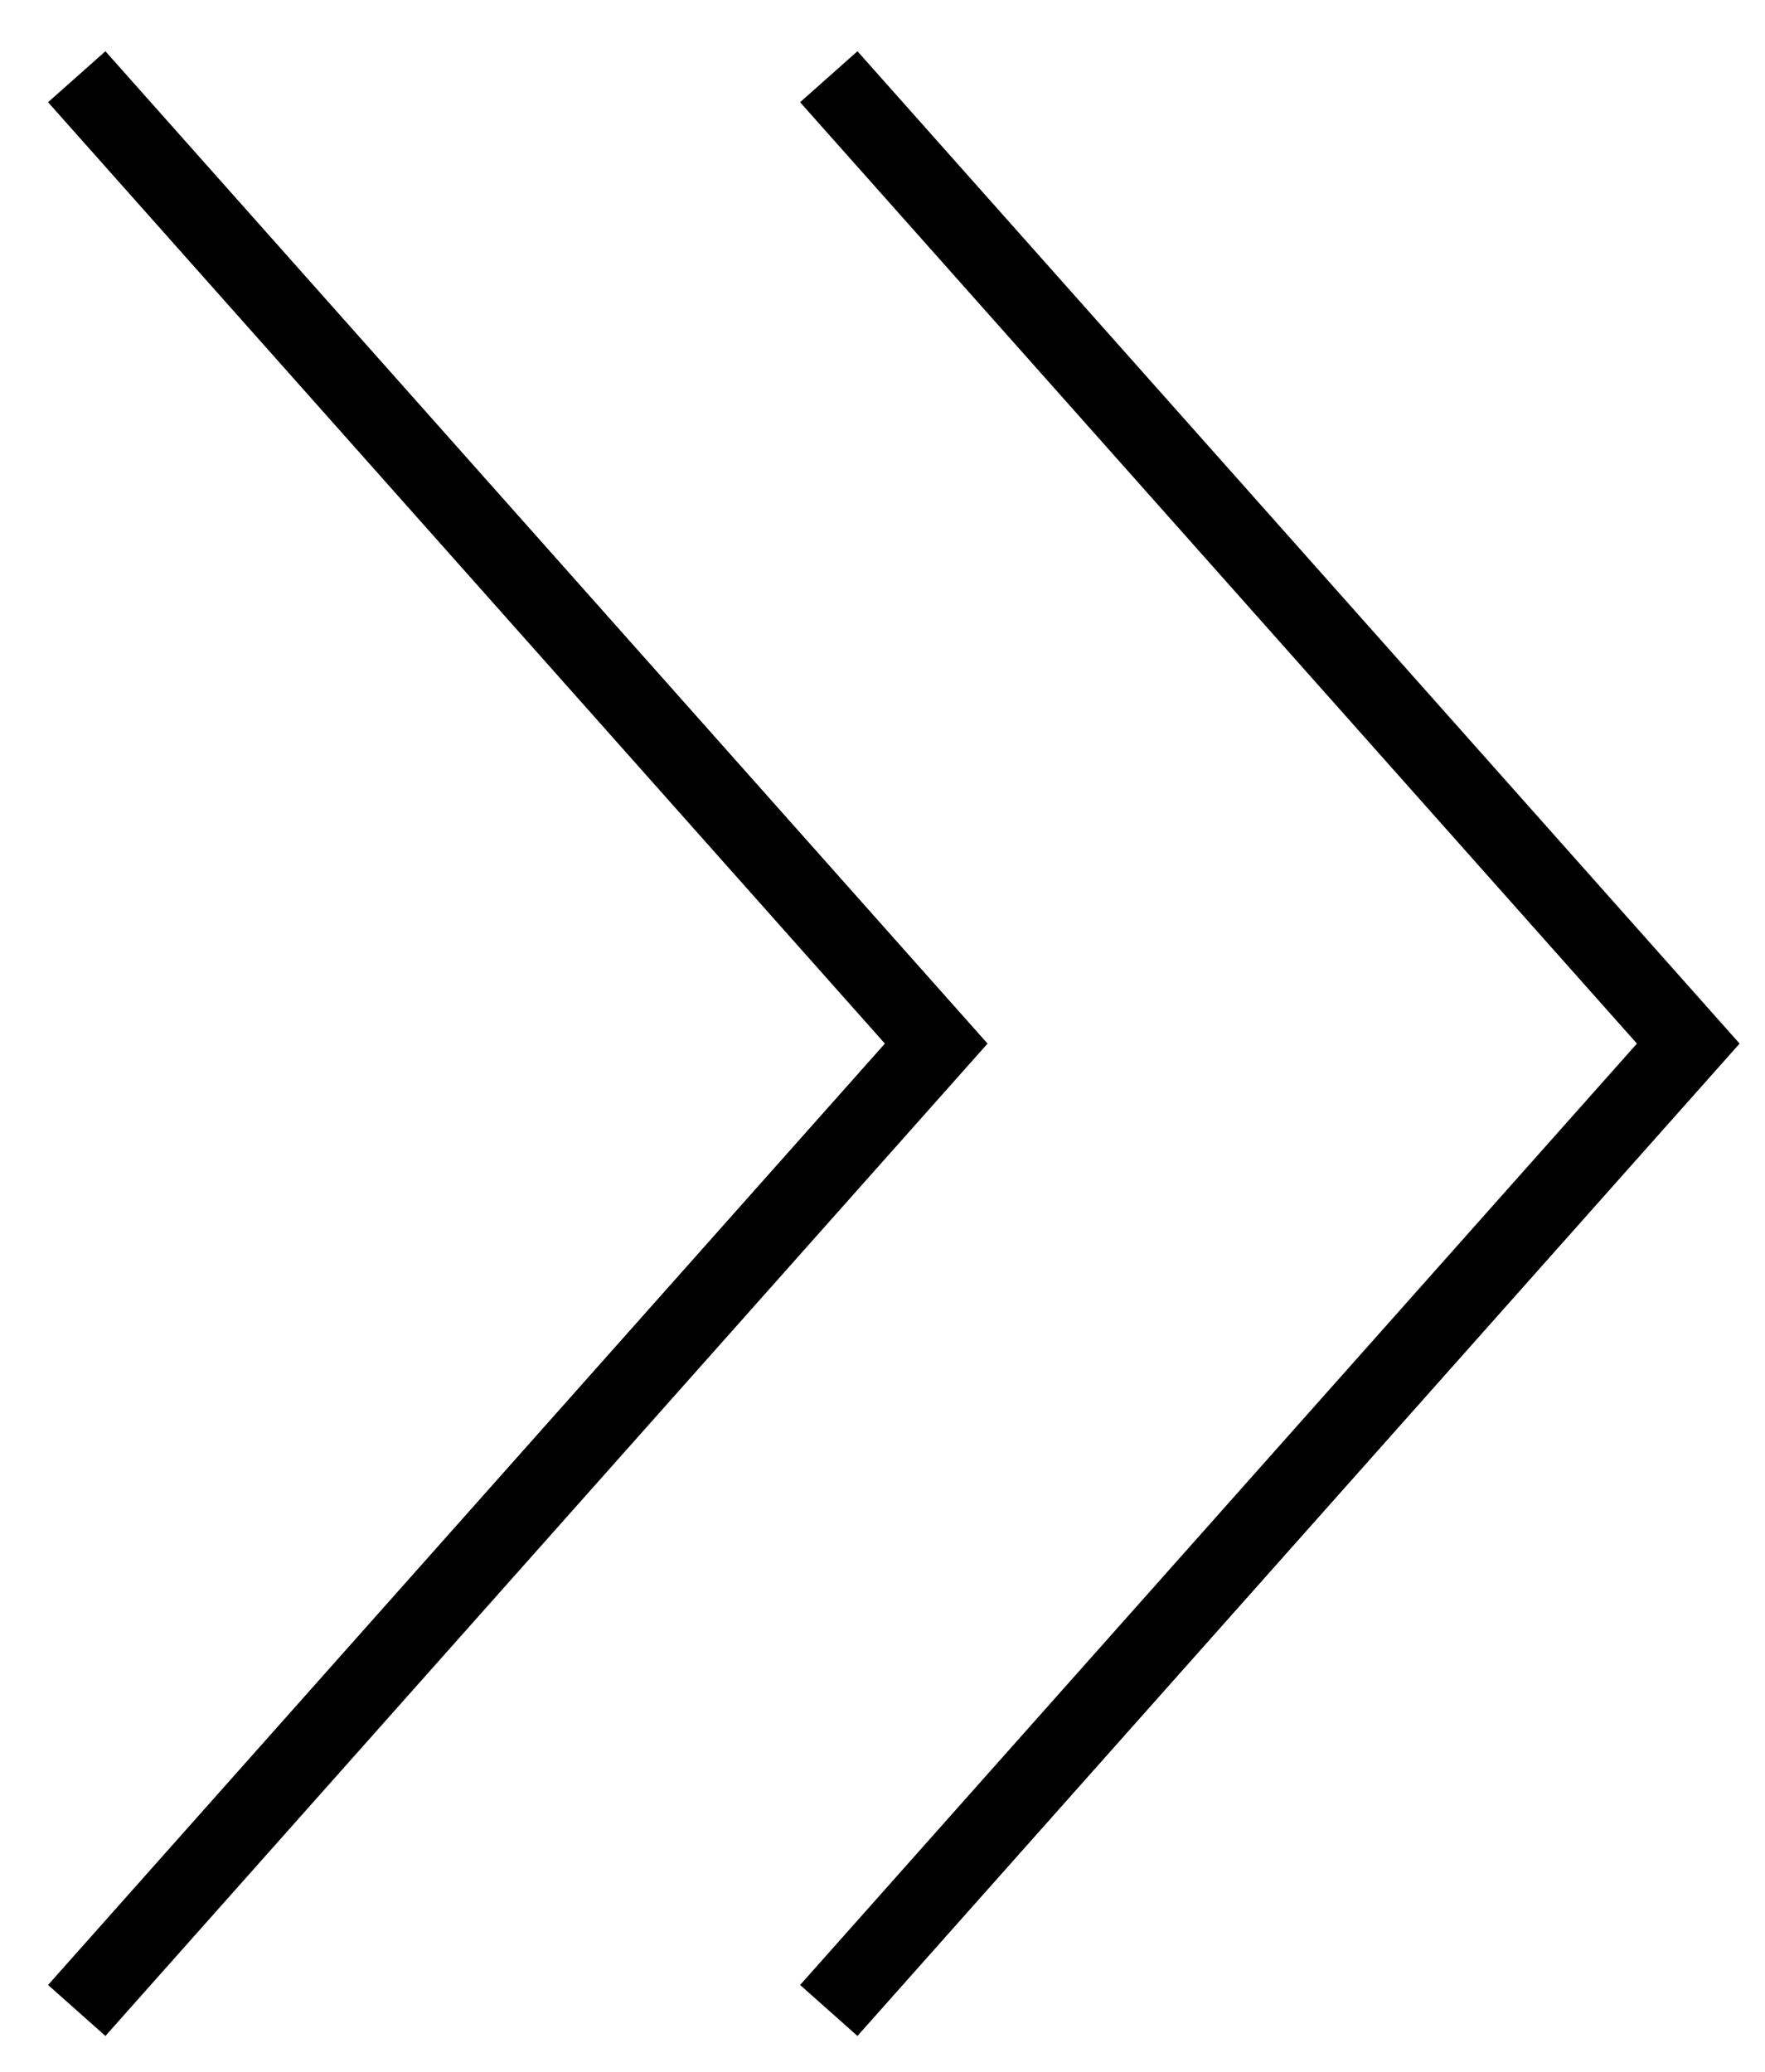 <svg width="23" height="27" viewBox="0 0 23 27" fill="none" xmlns="http://www.w3.org/2000/svg">
<path d="M1 1L12.2 13.6L1 26.2" stroke="black"/>
<path d="M10.8 1L22 13.6L10.8 26.2" stroke="black"/>
</svg>
